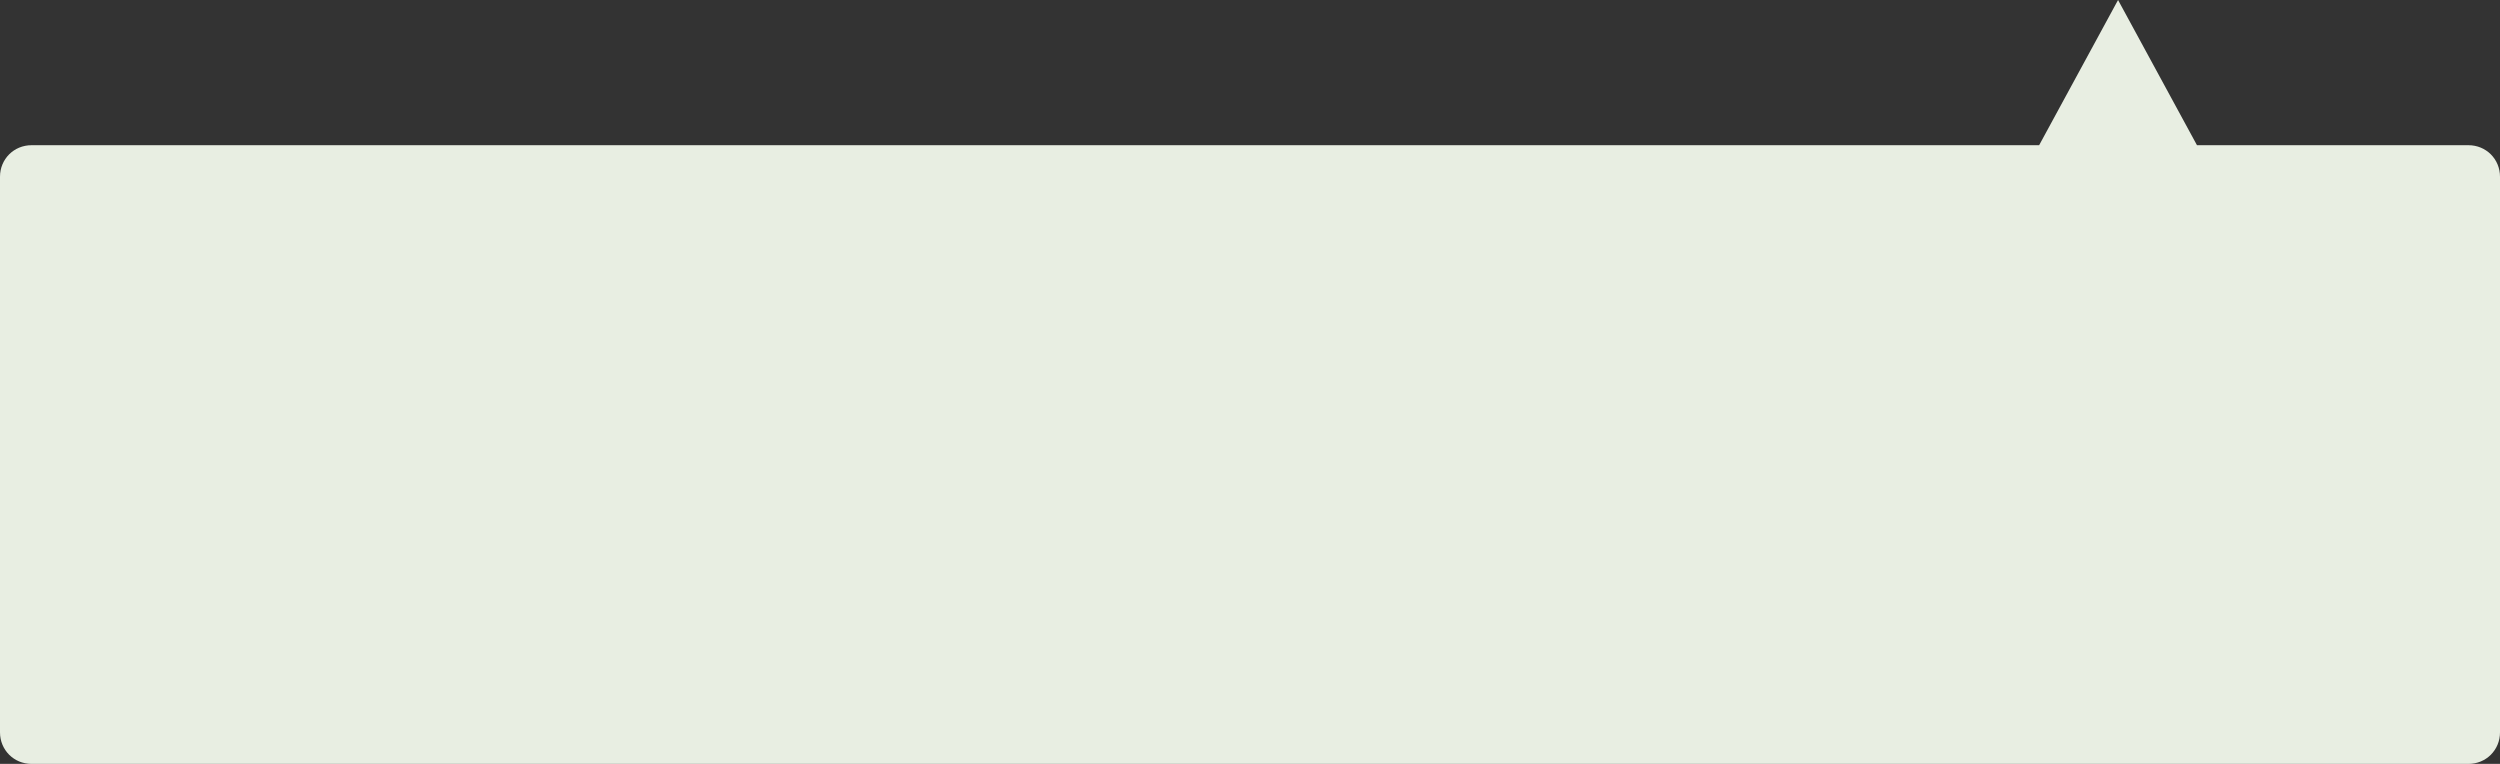 ﻿<?xml version="1.0" encoding="utf-8"?>
<svg version="1.1" xmlns:xlink="http://www.w3.org/1999/xlink" width="396px" height="121px" xmlns="http://www.w3.org/2000/svg">
  <rect width="100%" height="100%" fill="#333333" stroke="none"/>
  <g transform="matrix(1 0 0 1 316 -40 )">
    <path d="M 335.5 0  L 348 23  L 323 23  L 335.5 0  Z M 391 121  L 5 121  C 2.2 121  0 118.8  0 116  L 0 28  C 0 25.2  2.2 23  5 23  L 391 23  C 393.8 23  396 25.2  396 28  L 396 116  C 396 118.8  393.8 121  391 121  Z " fill-rule="nonzero" fill="#e8eee2" stroke="none" transform="matrix(1 0 0 1 -316 40 )" />
  </g>
</svg>